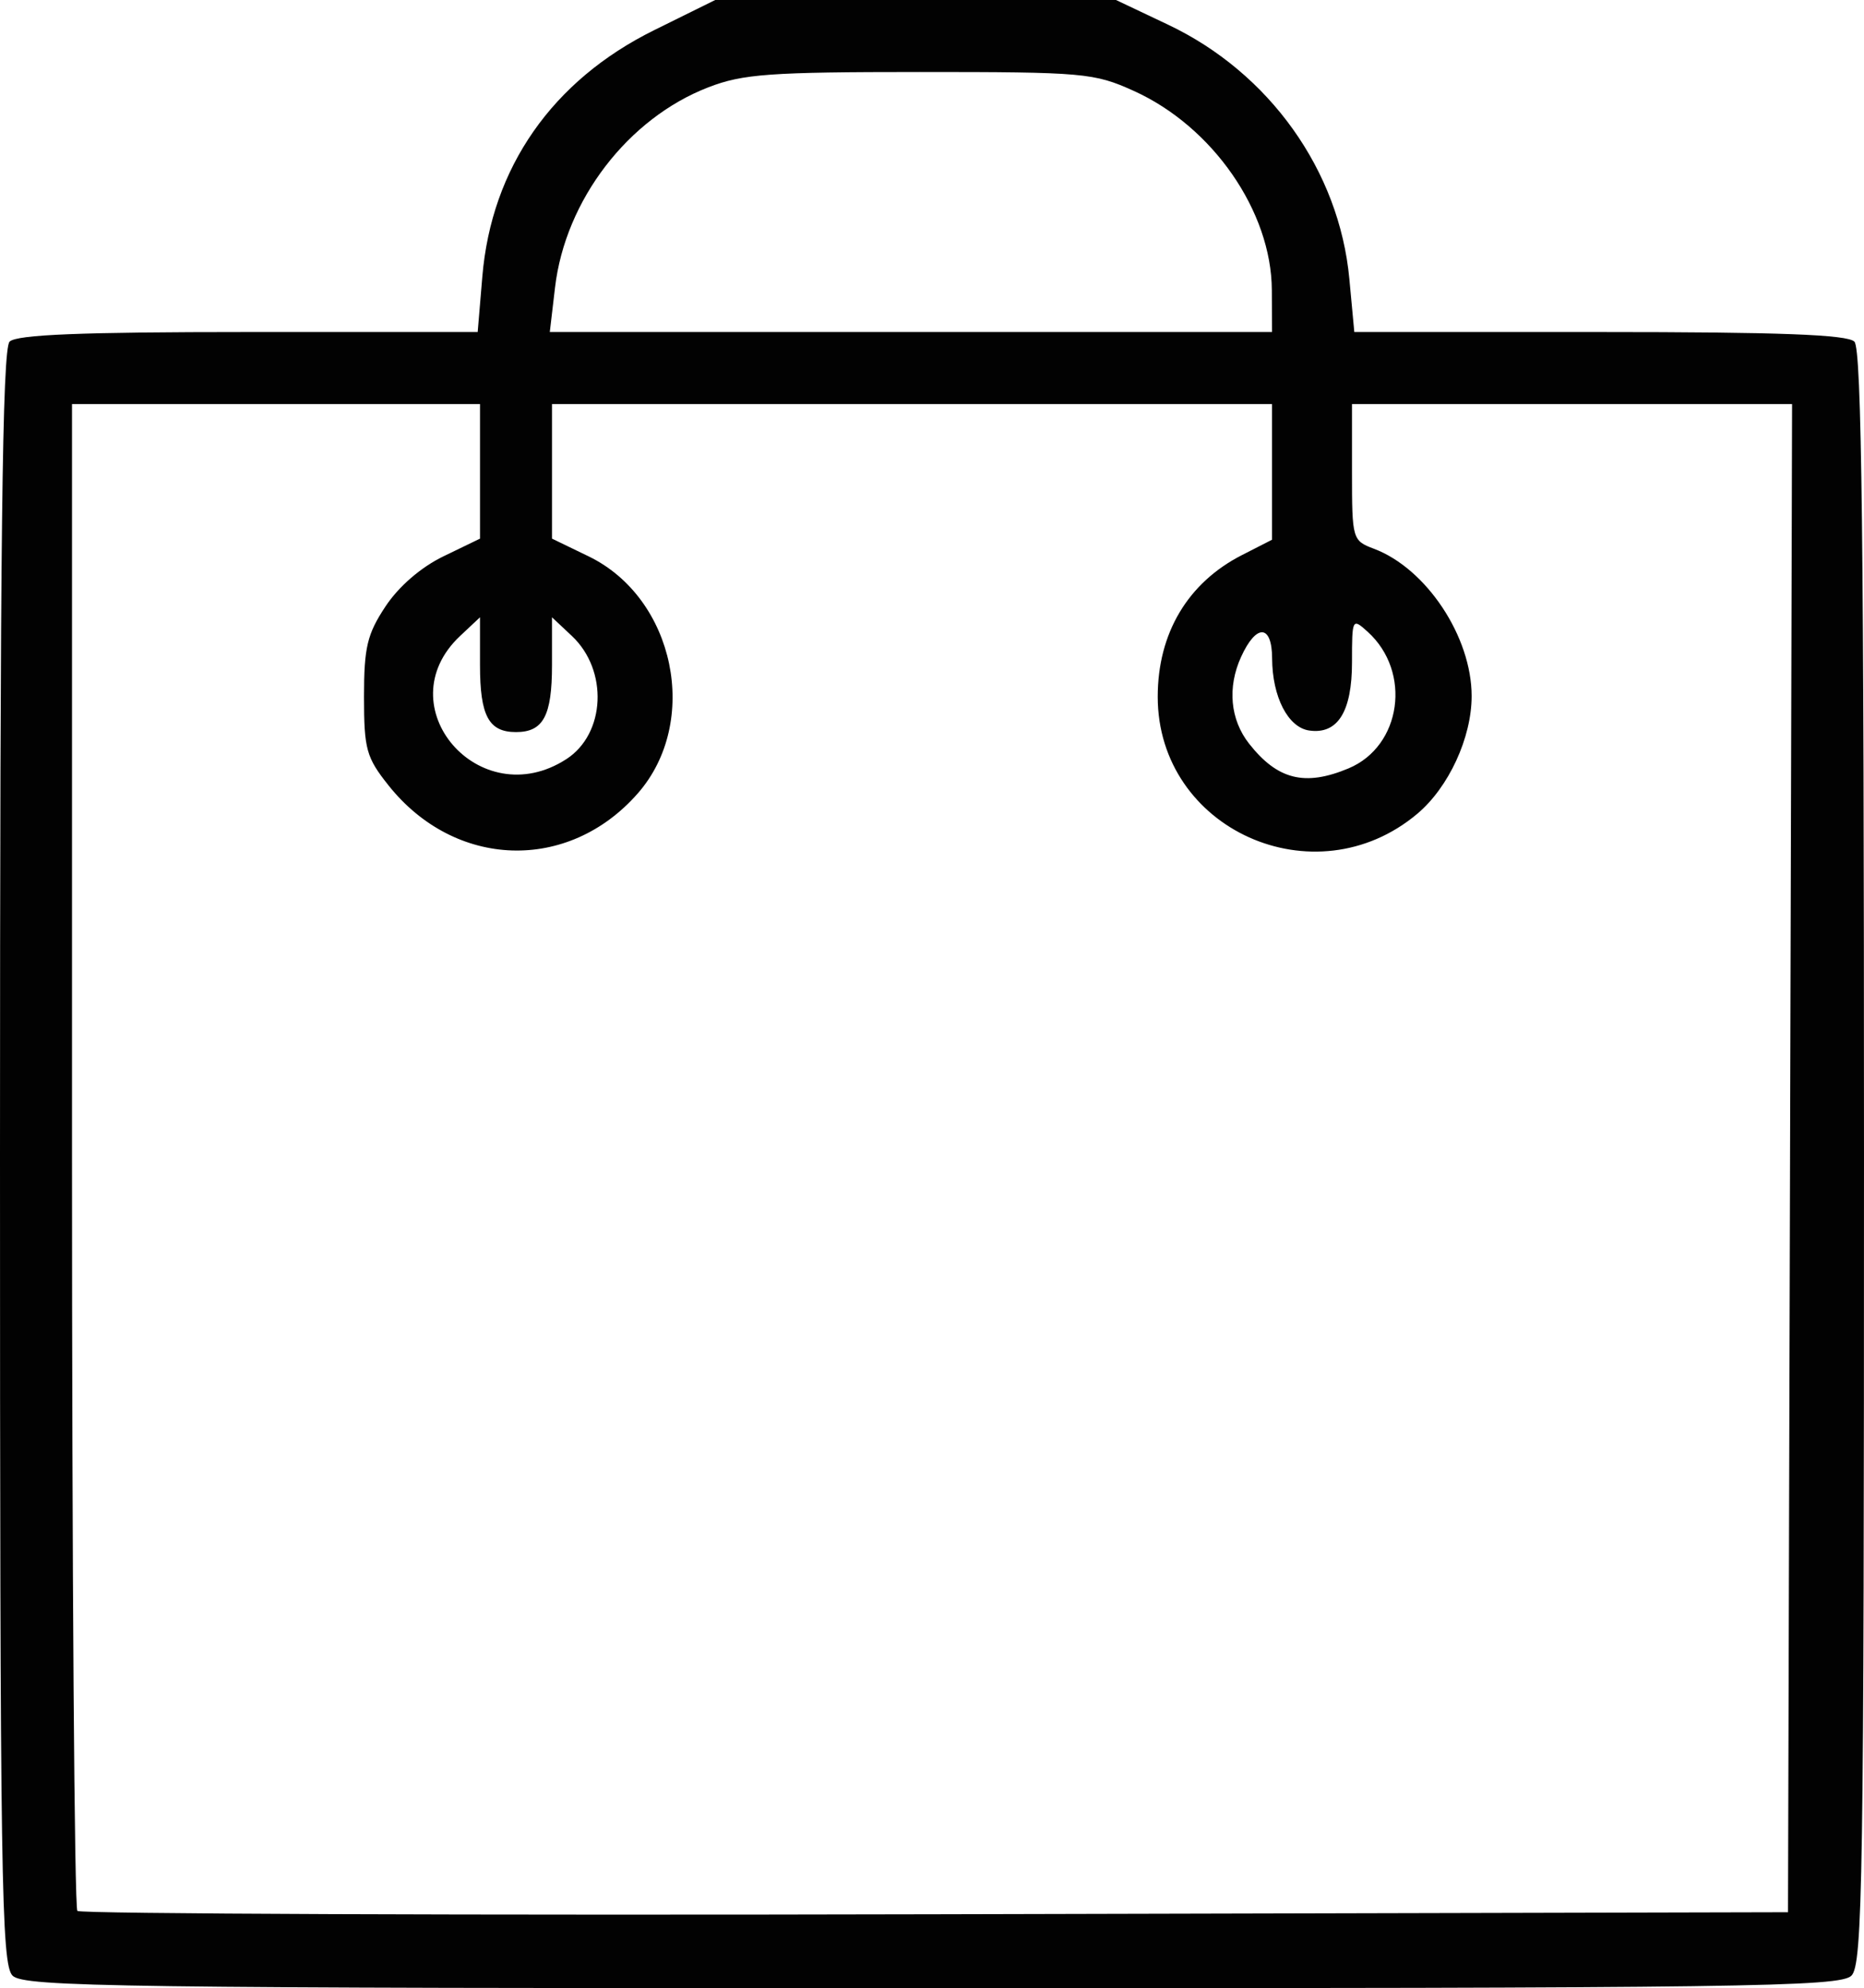 <?xml version="1.0" encoding="UTF-8" standalone="no"?>
<svg
   xmlns:dc="http://purl.org/dc/elements/1.1/"
   xmlns:cc="http://creativecommons.org/ns#"
   xmlns:rdf="http://www.w3.org/1999/02/22-rdf-syntax-ns#"
   xmlns:svg="http://www.w3.org/2000/svg"
   xmlns="http://www.w3.org/2000/svg"
   version="1.1"
   id="svg2"
   viewBox="0 0 233 248.5"
   height="248.5"
   width="233">
  <defs
     id="defs4" />
  <g
     transform="translate(964.395,-224.009)"
     id="layer1">
    <path
       id="path3412"
       d="m -962.824,470.938 c -1.408,-1.408 -1.571,-12.062 -1.571,-102.3 0,-77.011 0.283,-101.011 1.2,-101.929 0.877,-0.877 8.901,-1.2 29.855,-1.2 l 28.655,0 0.581,-6.926 c 1.141,-13.608 8.742,-24.51 21.475,-30.802 l 7.634,-3.772 25.05,0 25.05,0 6.503,3.082 c 12.678,6.009 21.402,18.235 22.665,31.767 l 0.621,6.651 30.655,0 c 22.51,0 30.974,0.319 31.855,1.2 0.917,0.917 1.2,24.917 1.2,101.929 0,90.238 -0.164,100.892 -1.571,102.3 -1.41,1.41 -13.21,1.571 -114.929,1.571 -101.719,0 -113.518,-0.161 -114.929,-1.571 z m 222.184,-102.179 0.255,-94.25 -27.505,0 -27.505,0 0,8.525 c 0,8.381 0.046,8.542 2.75,9.564 6.556,2.477 12.206,10.999 12.206,18.412 0,5.194 -2.868,11.406 -6.788,14.705 -12.825,10.791 -32.453,1.949 -32.453,-14.619 0,-7.939 3.755,-14.252 10.536,-17.713 l 3.75,-1.914 0,-8.48 0,-8.48 -45,0 -45,0 0,8.411 0,8.411 4.566,2.21 c 10.803,5.23 14.007,20.691 6.143,29.646 -8.686,9.893 -22.835,9.429 -31.151,-1.021 -2.774,-3.486 -3.058,-4.513 -3.058,-11.073 0,-6.17 0.393,-7.825 2.684,-11.286 1.657,-2.504 4.431,-4.901 7.25,-6.266 l 4.566,-2.21 0,-8.411 0,-8.411 -25.5,0 -25.5,0 0,93.833 c 0,51.608 0.302,94.135 0.671,94.505 0.369,0.369 48.632,0.557 107.25,0.417 l 106.579,-0.255 0.255,-94.25 z m -152.96,-49.87 c 4.901,-3.171 5.257,-11.104 0.69,-15.394 l -2.485,-2.334 0,5.974 c 0,6.347 -1.089,8.374 -4.5,8.374 -3.411,0 -4.5,-2.027 -4.5,-8.374 l 0,-5.974 -2.485,2.334 c -9.324,8.759 2.446,22.403 13.279,15.394 z m 97.773,1.156 c 6.626,-2.769 7.93,-12.061 2.394,-17.07 -1.928,-1.744 -1.962,-1.677 -1.962,3.808 0,6.184 -1.793,9.043 -5.35,8.53 -2.651,-0.383 -4.617,-4.209 -4.636,-9.022 -0.017,-4.265 -1.976,-4.356 -3.879,-0.179 -1.734,3.807 -1.362,7.841 1.003,10.846 3.552,4.516 6.976,5.367 12.43,3.088 z m -9.59,-59.786 c -0.041,-9.821 -7.395,-20.431 -17.251,-24.887 -4.974,-2.249 -6.267,-2.363 -26.727,-2.363 -18.75,0 -22.132,0.244 -26.441,1.906 -10.058,3.879 -17.896,14.108 -19.18,25.028 l -0.654,5.566 45.138,0 45.138,0 -0.022,-5.25 z"
       style="fill:#020202" />
  </g>
</svg>
